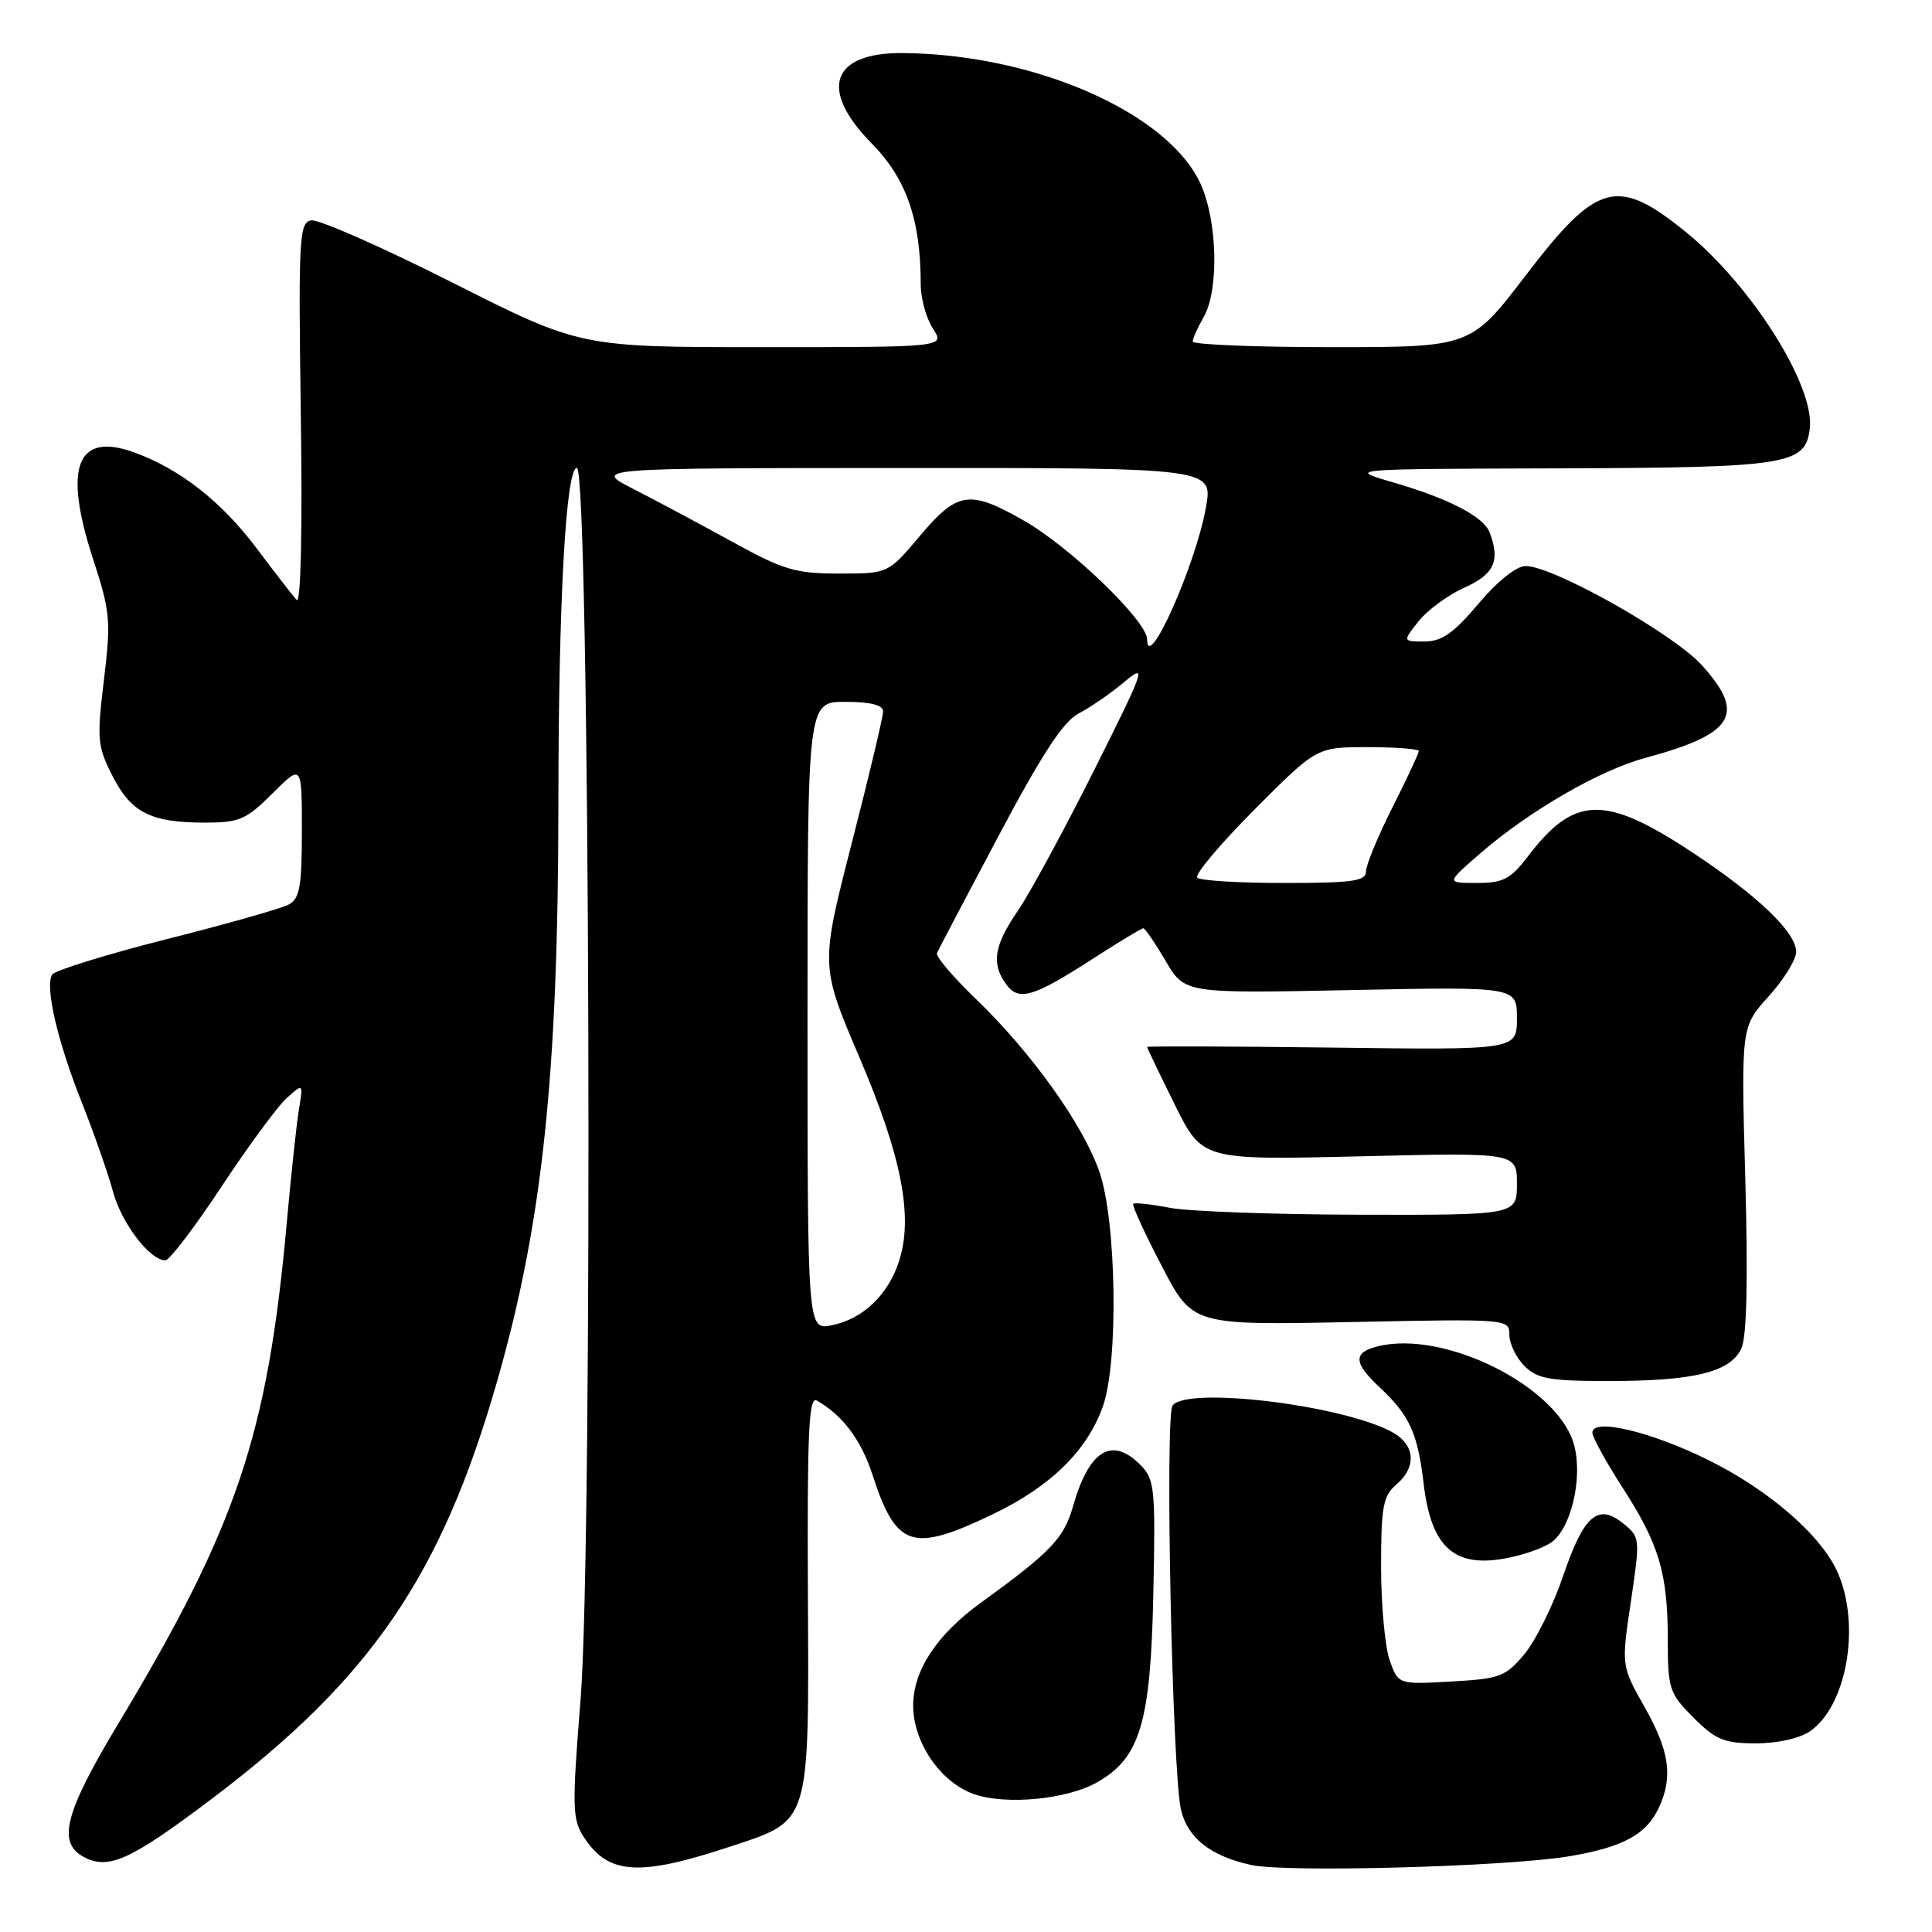 <?xml version="1.0" encoding="UTF-8" standalone="no"?>
<!DOCTYPE svg PUBLIC "-//W3C//DTD SVG 1.1//EN" "http://www.w3.org/Graphics/SVG/1.1/DTD/svg11.dtd" >
<svg xmlns="http://www.w3.org/2000/svg" xmlns:xlink="http://www.w3.org/1999/xlink" version="1.1" viewBox="0 0 256 256">
 <g >
 <path fill="currentColor"
d=" M 96.92 244.63 C 107.43 241.15 107.20 241.90 107.05 211.06 C 106.95 189.91 107.17 184.97 108.21 185.57 C 111.66 187.53 114.08 190.75 115.60 195.39 C 118.75 205.09 120.84 205.78 131.54 200.65 C 139.22 196.97 144.06 192.22 146.14 186.34 C 148.23 180.45 147.94 161.76 145.67 155.25 C 143.48 148.96 136.65 139.43 129.23 132.29 C 126.25 129.42 123.96 126.72 124.15 126.29 C 124.34 125.85 128.02 118.85 132.33 110.73 C 138.10 99.86 140.90 95.58 142.96 94.52 C 144.50 93.72 147.20 91.86 148.97 90.37 C 151.99 87.83 151.76 88.51 144.96 102.09 C 140.99 110.01 136.45 118.38 134.87 120.68 C 131.71 125.29 131.32 127.69 133.33 130.43 C 135.00 132.72 136.92 132.14 144.93 126.96 C 148.31 124.78 151.26 123.00 151.49 123.00 C 151.72 123.00 153.05 124.94 154.45 127.32 C 156.98 131.64 156.98 131.64 178.99 131.19 C 201.00 130.74 201.00 130.74 201.00 134.93 C 201.00 139.13 201.00 139.13 176.50 138.81 C 163.02 138.64 152.00 138.61 152.00 138.73 C 152.00 138.86 153.64 142.29 155.65 146.34 C 159.30 153.72 159.30 153.72 180.15 153.22 C 201.00 152.72 201.00 152.72 201.00 156.86 C 201.00 161.00 201.00 161.00 180.25 160.96 C 168.84 160.93 157.47 160.52 155.00 160.04 C 152.53 159.56 150.35 159.33 150.16 159.51 C 149.97 159.70 151.66 163.39 153.92 167.72 C 158.01 175.60 158.01 175.60 179.01 175.18 C 199.88 174.75 200.00 174.76 200.00 176.88 C 200.00 178.04 200.90 179.90 202.00 181.00 C 203.71 182.71 205.33 183.00 213.25 182.99 C 224.54 182.99 229.31 181.80 230.75 178.65 C 231.46 177.09 231.63 169.51 231.26 156.19 C 230.70 136.07 230.70 136.07 234.35 132.03 C 236.36 129.81 238.00 127.15 238.00 126.12 C 238.00 123.54 232.90 118.66 224.17 112.90 C 212.64 105.29 208.61 105.40 202.45 113.48 C 200.15 116.49 199.17 117.00 195.70 117.00 C 191.64 117.00 191.64 117.00 195.94 113.25 C 202.46 107.55 211.88 102.08 218.00 100.43 C 229.79 97.25 231.39 94.65 225.51 88.15 C 221.74 83.97 205.80 75.00 202.15 75.00 C 200.94 75.00 198.41 77.02 195.90 80.00 C 192.62 83.89 191.04 85.00 188.77 85.00 C 185.85 85.00 185.85 85.00 187.96 82.33 C 189.12 80.86 191.85 78.85 194.03 77.87 C 197.99 76.10 198.82 74.30 197.38 70.54 C 196.57 68.44 191.97 66.06 184.50 63.89 C 178.50 62.14 178.50 62.14 206.50 62.06 C 236.99 61.96 239.25 61.60 239.81 56.76 C 240.47 51.10 232.05 37.77 223.37 30.73 C 214.29 23.38 211.63 24.10 202.19 36.46 C 194.90 46.00 194.90 46.00 176.45 46.00 C 166.30 46.00 158.02 45.66 158.04 45.25 C 158.05 44.84 158.71 43.38 159.50 42.00 C 161.54 38.44 161.32 29.31 159.09 24.38 C 154.80 14.94 137.08 7.16 119.58 7.03 C 110.15 6.97 108.47 11.86 115.48 18.98 C 120.10 23.67 122.00 29.11 122.00 37.67 C 122.00 39.54 122.73 42.18 123.62 43.54 C 125.23 46.00 125.23 46.00 101.07 46.00 C 76.90 46.00 76.90 46.00 59.92 37.43 C 50.58 32.72 42.17 29.01 41.22 29.20 C 39.64 29.51 39.53 31.53 39.86 55.02 C 40.08 70.44 39.86 80.11 39.31 79.50 C 38.81 78.95 36.42 75.88 34.02 72.67 C 29.32 66.42 23.80 62.11 17.71 59.92 C 10.13 57.21 8.36 61.92 12.35 74.13 C 14.61 81.07 14.72 82.26 13.77 90.10 C 12.82 97.95 12.90 98.88 14.91 102.83 C 17.40 107.70 19.98 109.00 27.18 109.00 C 31.72 109.00 32.63 108.60 36.12 105.12 C 40.00 101.24 40.00 101.24 40.00 110.08 C 40.00 117.49 39.71 119.08 38.25 119.86 C 37.29 120.38 29.98 122.45 22.02 124.46 C 14.05 126.48 7.25 128.59 6.91 129.14 C 5.93 130.73 7.60 137.94 10.84 146.09 C 12.47 150.20 14.33 155.51 14.97 157.89 C 16.10 162.08 19.85 167.00 21.91 167.00 C 22.46 167.00 25.80 162.61 29.34 157.25 C 32.88 151.89 36.77 146.61 37.98 145.51 C 40.18 143.53 40.18 143.53 39.61 147.01 C 39.29 148.93 38.57 155.68 38.00 162.00 C 35.46 190.16 31.39 202.25 15.61 228.50 C 8.57 240.22 7.56 244.16 11.09 246.05 C 14.37 247.80 17.22 246.52 27.88 238.49 C 49.12 222.49 58.47 208.83 65.88 183.00 C 71.89 162.04 73.97 142.33 73.99 106.41 C 74.00 79.77 74.98 62.00 76.44 62.00 C 78.16 62.00 78.59 204.43 76.93 225.18 C 75.78 239.60 75.82 241.07 77.40 243.48 C 80.64 248.44 84.73 248.68 96.92 244.63 Z  M 207.84 245.98 C 215.06 244.78 218.19 243.08 219.85 239.44 C 221.70 235.38 221.21 232.03 217.92 226.20 C 214.83 220.73 214.83 220.73 216.10 212.22 C 217.34 203.85 217.33 203.68 215.09 201.87 C 211.72 199.14 209.85 200.78 207.11 208.86 C 205.79 212.74 203.49 217.38 202.00 219.17 C 199.50 222.17 198.75 222.45 192.28 222.81 C 185.27 223.21 185.27 223.21 184.13 219.96 C 183.51 218.17 183.00 212.59 183.00 207.57 C 183.00 199.68 183.27 198.21 185.00 196.73 C 187.83 194.31 187.51 191.31 184.25 189.64 C 177.31 186.08 157.15 183.71 155.37 186.25 C 154.34 187.72 155.33 234.93 156.49 239.82 C 157.38 243.57 160.46 245.97 165.84 247.13 C 170.55 248.14 199.58 247.35 207.84 245.98 Z  M 145.40 236.15 C 151.07 232.93 152.46 228.26 152.82 211.32 C 153.12 197.07 153.01 196.01 151.07 194.07 C 147.29 190.29 144.29 192.17 142.16 199.66 C 140.97 203.84 139.19 205.69 130.01 212.34 C 124.13 216.59 121.00 221.34 121.00 226.00 C 121.00 230.89 124.62 236.16 129.03 237.72 C 133.26 239.22 141.40 238.44 145.40 236.15 Z  M 239.88 229.37 C 244.66 226.02 246.53 215.60 243.61 208.61 C 241.53 203.62 234.57 197.52 226.32 193.44 C 218.67 189.66 211.00 187.86 211.00 189.83 C 211.00 190.44 212.80 193.71 214.99 197.11 C 219.85 204.63 220.99 208.45 220.99 217.35 C 221.00 223.80 221.20 224.40 224.40 227.60 C 227.34 230.54 228.46 231.00 232.68 231.00 C 235.57 231.00 238.50 230.34 239.88 229.37 Z  M 205.46 204.44 C 208.11 202.70 209.74 196.08 208.61 191.59 C 206.67 183.86 191.47 176.16 182.55 178.40 C 179.26 179.22 179.33 180.57 182.83 183.85 C 186.78 187.54 187.85 189.90 188.64 196.60 C 189.59 204.64 192.41 207.49 198.59 206.64 C 201.02 206.31 204.11 205.32 205.46 204.44 Z  M 107.00 134.62 C 107.00 93.00 107.00 93.00 112.00 93.00 C 115.32 93.00 117.01 93.42 117.02 94.25 C 117.02 94.94 115.16 102.80 112.86 111.73 C 108.70 127.96 108.70 127.96 113.87 140.09 C 119.51 153.29 121.05 161.29 119.10 167.20 C 117.63 171.64 114.30 174.79 110.20 175.61 C 107.00 176.25 107.00 176.25 107.00 134.62 Z  M 158.64 116.30 C 158.25 115.92 161.65 111.87 166.20 107.30 C 174.46 99.00 174.46 99.00 181.23 99.00 C 184.95 99.00 188.00 99.24 188.00 99.52 C 188.00 99.81 186.43 103.18 184.50 107.00 C 182.57 110.82 181.00 114.64 181.00 115.48 C 181.00 116.75 179.21 117.00 170.17 117.00 C 164.21 117.00 159.02 116.69 158.64 116.30 Z  M 152.00 84.72 C 152.00 82.31 141.90 72.56 135.75 69.03 C 128.48 64.86 126.89 65.09 121.90 71.00 C 117.69 76.00 117.69 76.00 111.18 76.00 C 105.42 76.00 103.80 75.52 97.09 71.82 C 92.91 69.52 87.03 66.38 84.00 64.83 C 78.50 62.03 78.50 62.03 119.61 62.01 C 160.73 62.00 160.73 62.00 159.79 67.25 C 158.43 74.88 152.00 89.29 152.00 84.72 Z "/>
</g>
</svg>
